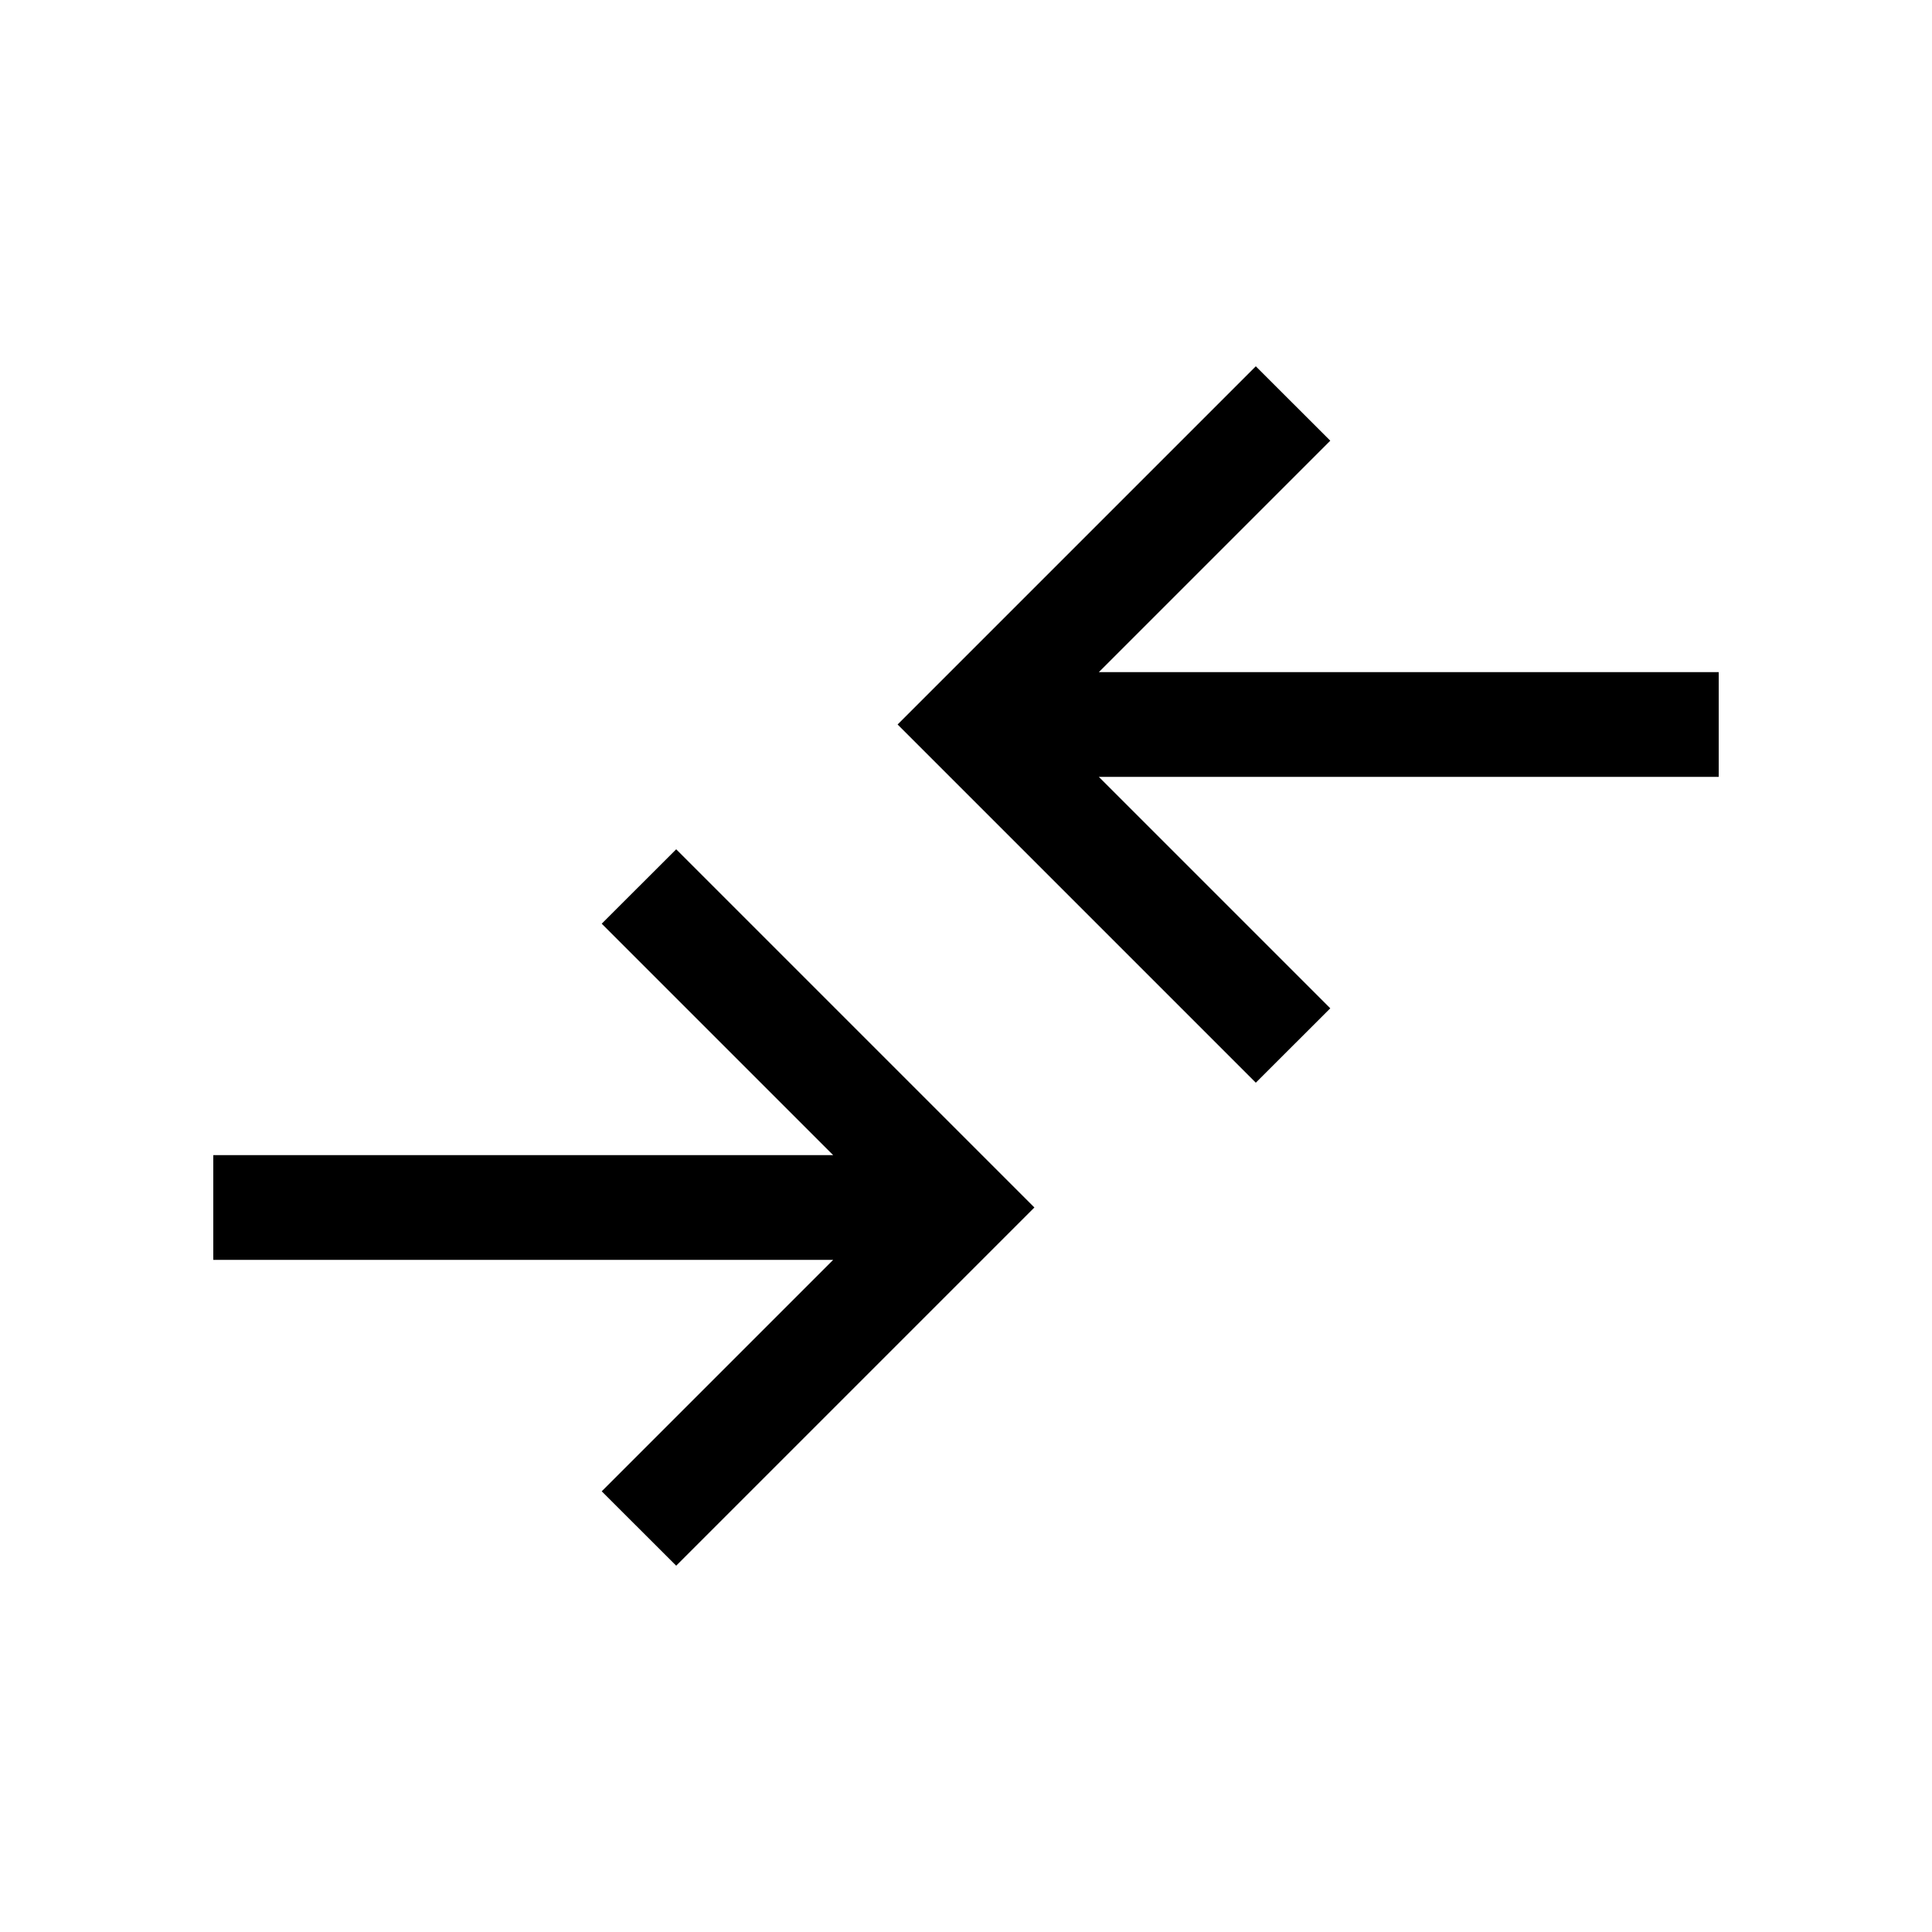 <svg xmlns="http://www.w3.org/2000/svg" height="20" width="20"><path d="m7 16.208-.771-.77 2.396-2.396H2.208v-1.084h6.417L6.229 9.562 7 8.792l3.708 3.708Zm6-5L9.292 7.5 13 3.792l.771.77-2.396 2.396h6.417v1.084h-6.417l2.396 2.396Z"/></svg>